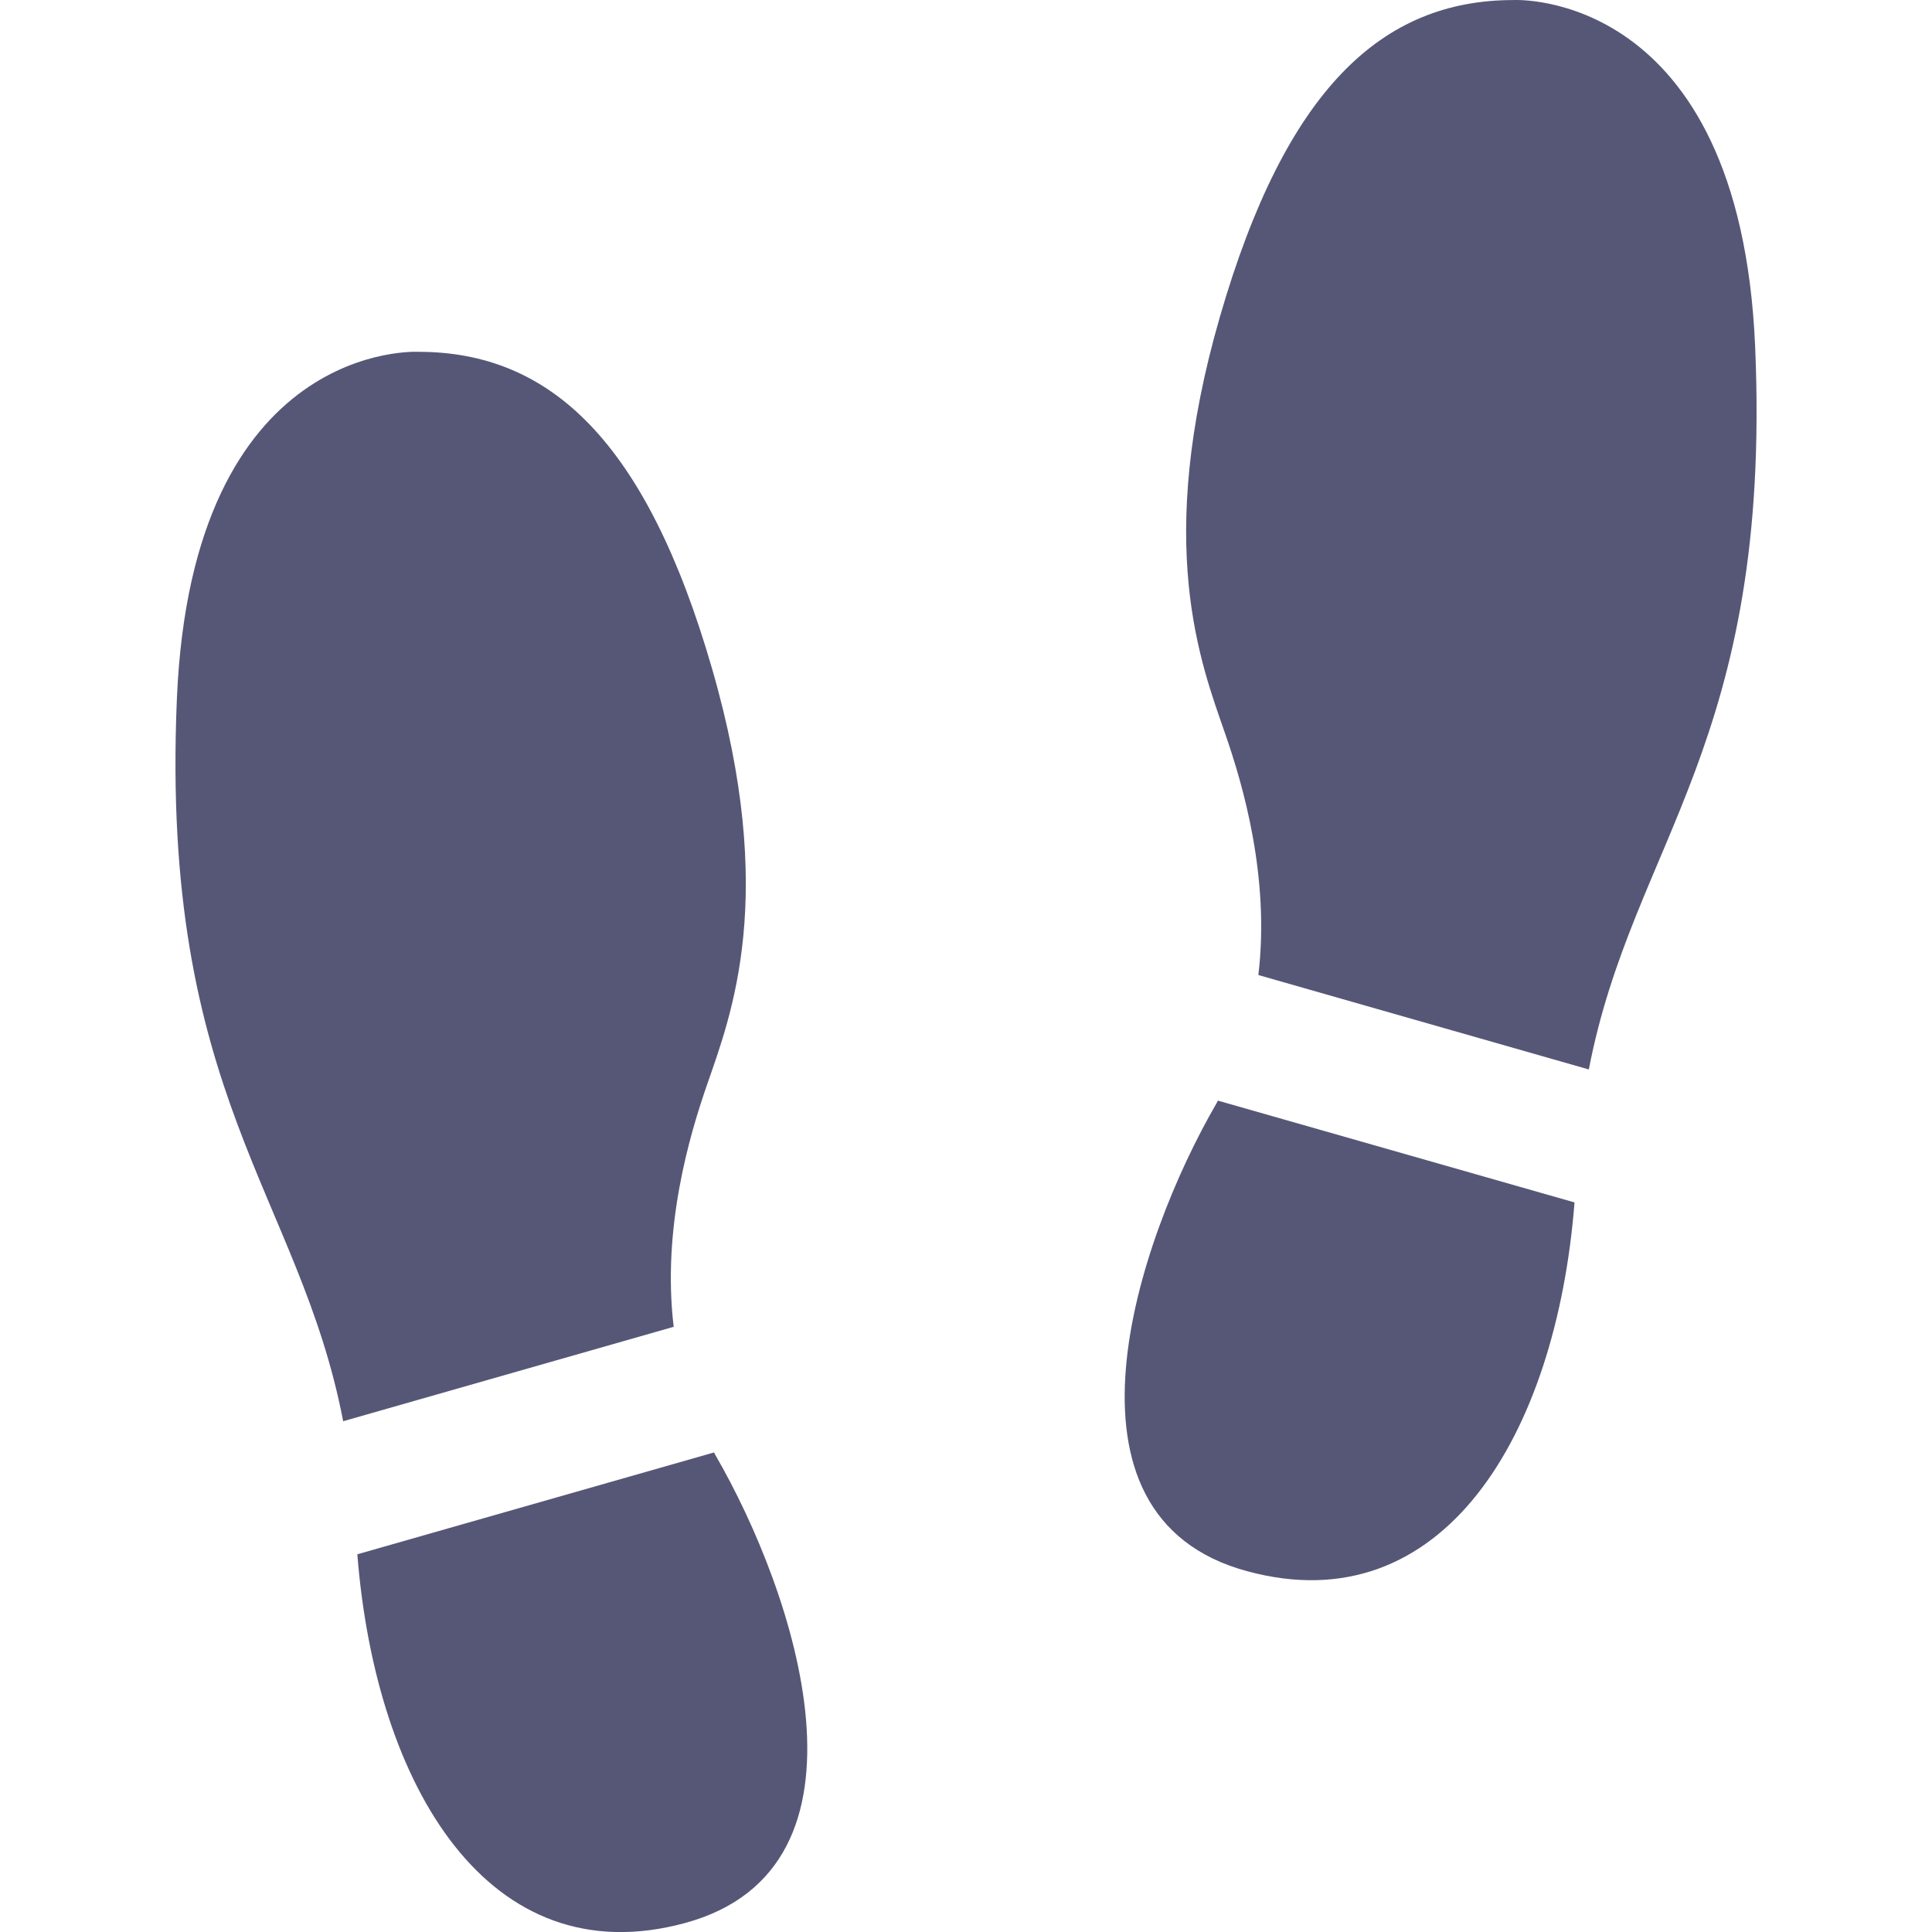 <?xml version="1.0" encoding="utf-8"?>
<!-- Generator: Adobe Illustrator 15.0.0, SVG Export Plug-In . SVG Version: 6.00 Build 0)  -->
<!DOCTYPE svg PUBLIC "-//W3C//DTD SVG 1.1//EN" "http://www.w3.org/Graphics/SVG/1.1/DTD/svg11.dtd">
<svg version="1.1" id="Слой_1" xmlns="http://www.w3.org/2000/svg" xmlns:xlink="http://www.w3.org/1999/xlink" x="0px" y="0px"
	 width="40px" height="40px" viewBox="0 0 40 40" enable-background="new 0 0 40 40" xml:space="preserve">
<path fill="#565777" d="M14.784,30.071L7.398,32.18c0.383,4.839,2.739,8.729,6.777,7.636c4.206-1.137,2.284-6.85,0.636-9.691
	C14.8,30.104,14.793,30.088,14.784,30.071z"/>
<path fill="#565777" d="M31.336,0.001c-2.727,0-4.717,1.844-6.08,6.561c-1.364,4.717-0.398,7.162,0.113,8.638
	c0.358,1.031,0.927,2.955,0.684,4.987l6.842,1.955c0.906-4.705,3.793-6.727,3.444-14.955C36.022-0.256,31.336,0.001,31.336,0.001z"
	/>
<path fill="#565777" d="M14.63,22.483c0.511-1.477,1.477-3.921,0.113-8.638c-1.364-4.717-3.353-6.561-6.081-6.561
	c0,0-4.686-0.259-5,7.186c-0.349,8.229,2.537,10.25,3.443,14.955l6.843-1.955C13.704,25.438,14.273,23.515,14.63,22.483z"/>
<path fill="#565777" d="M25.188,22.84c-1.649,2.842-3.569,8.555,0.636,9.691c4.038,1.093,6.394-2.796,6.775-7.636l-7.384-2.108
	C25.206,22.804,25.199,22.82,25.188,22.84z"/>
</svg>
